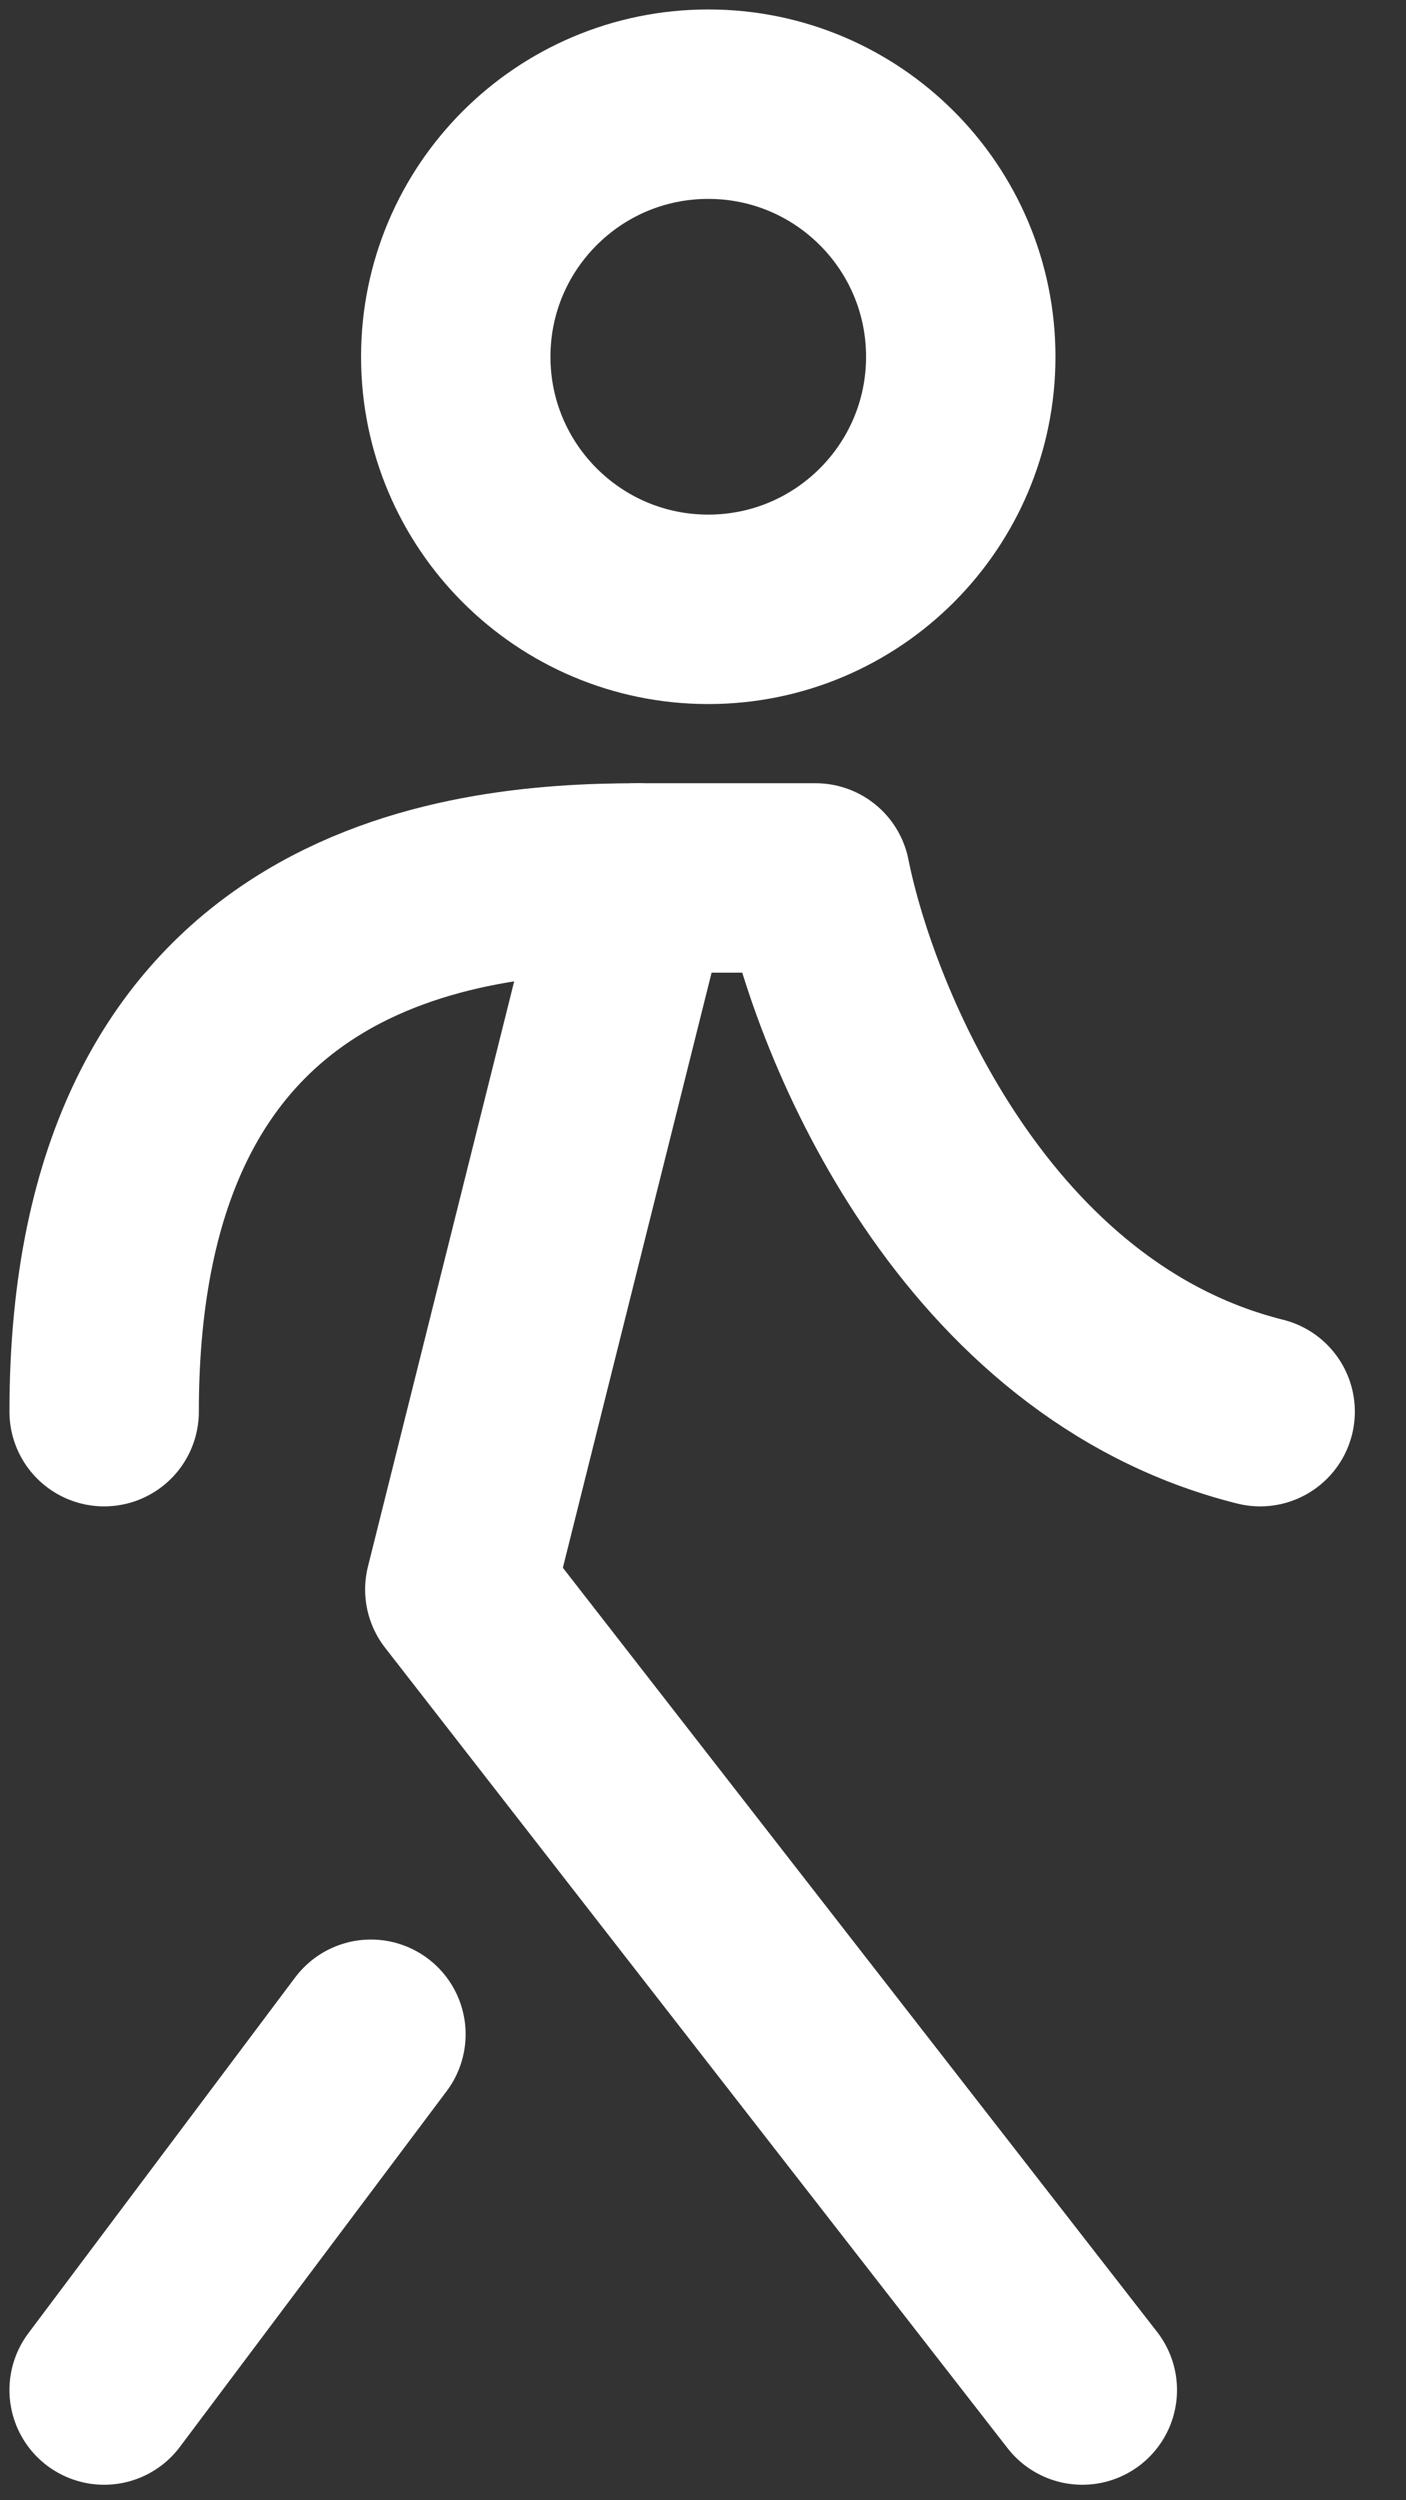 <svg width="27" height="48" viewBox="0 0 27 48" fill="none" xmlns="http://www.w3.org/2000/svg">
<rect x="0" y="0" width="27" height="48" fill="#333333" stroke="none"/>
<path d="M12.245 16.855L8.83 30.516L20.784 45.884" stroke="white" stroke-width="3.637" stroke-linecap="round" stroke-linejoin="round"/>
<path d="M7.123 39.054L2 45.884" stroke="white" stroke-width="3.637" stroke-linecap="round" stroke-linejoin="round"/>
<path d="M2 27.101C2 17.538 8.831 16.855 12.246 16.855L15.661 16.855C16.23 19.701 18.734 25.735 24.199 27.101" stroke="white" stroke-width="3.637" stroke-linecap="round" stroke-linejoin="round"/>
<path d="M13.601 11.698C16.279 11.698 18.45 9.527 18.45 6.849C18.45 4.171 16.279 2 13.601 2C10.923 2 8.752 4.171 8.752 6.849C8.752 9.527 10.923 11.698 13.601 11.698Z" stroke="white" stroke-width="3.637" stroke-linecap="round" stroke-linejoin="round"/>
</svg>
